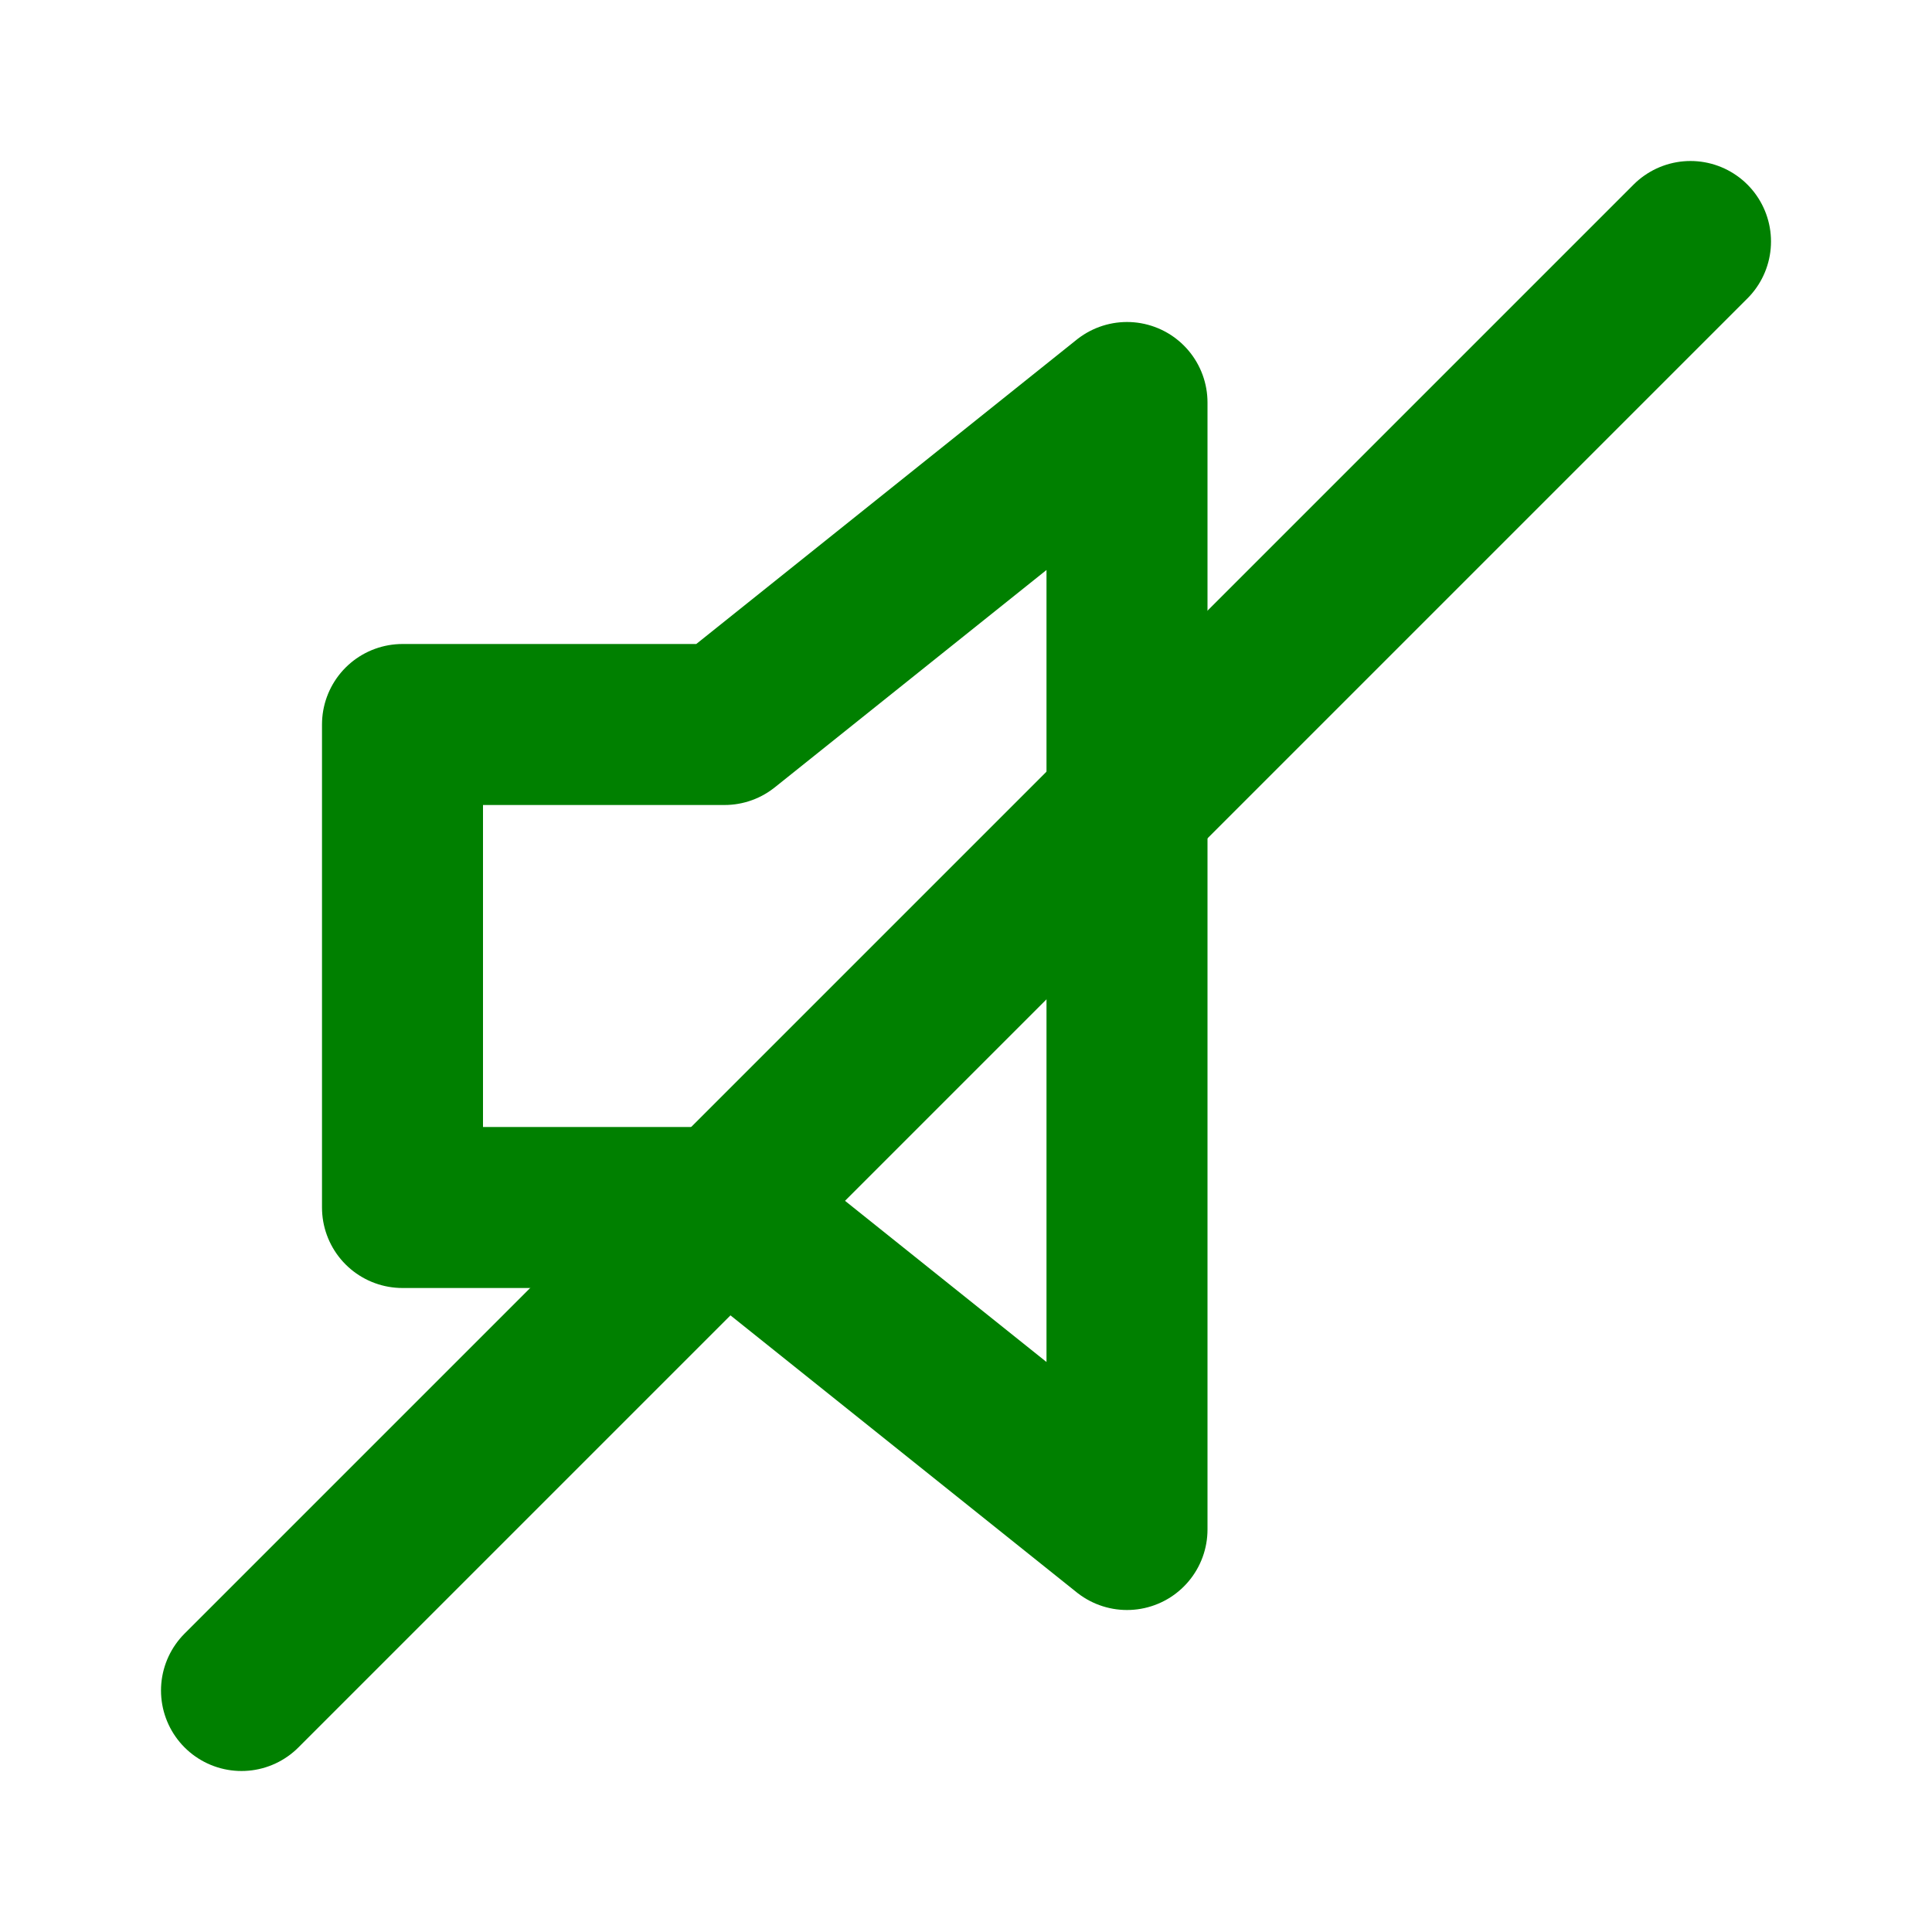 <svg xmlns="http://www.w3.org/2000/svg" 
     viewBox="0 0 24 24" 
     width="48" height="48" 
     fill="none" 
     stroke="green" 
     stroke-width="2" 
     stroke-linecap="round" 
     stroke-linejoin="round">
  <!-- Speaker -->
  <path d="M9 9H5v6h4l5 4V5l-5 4z"/>
  
  <!-- Mute slash -->
  <line x1="21" y1="3" x2="3" y2="21" />
</svg>
